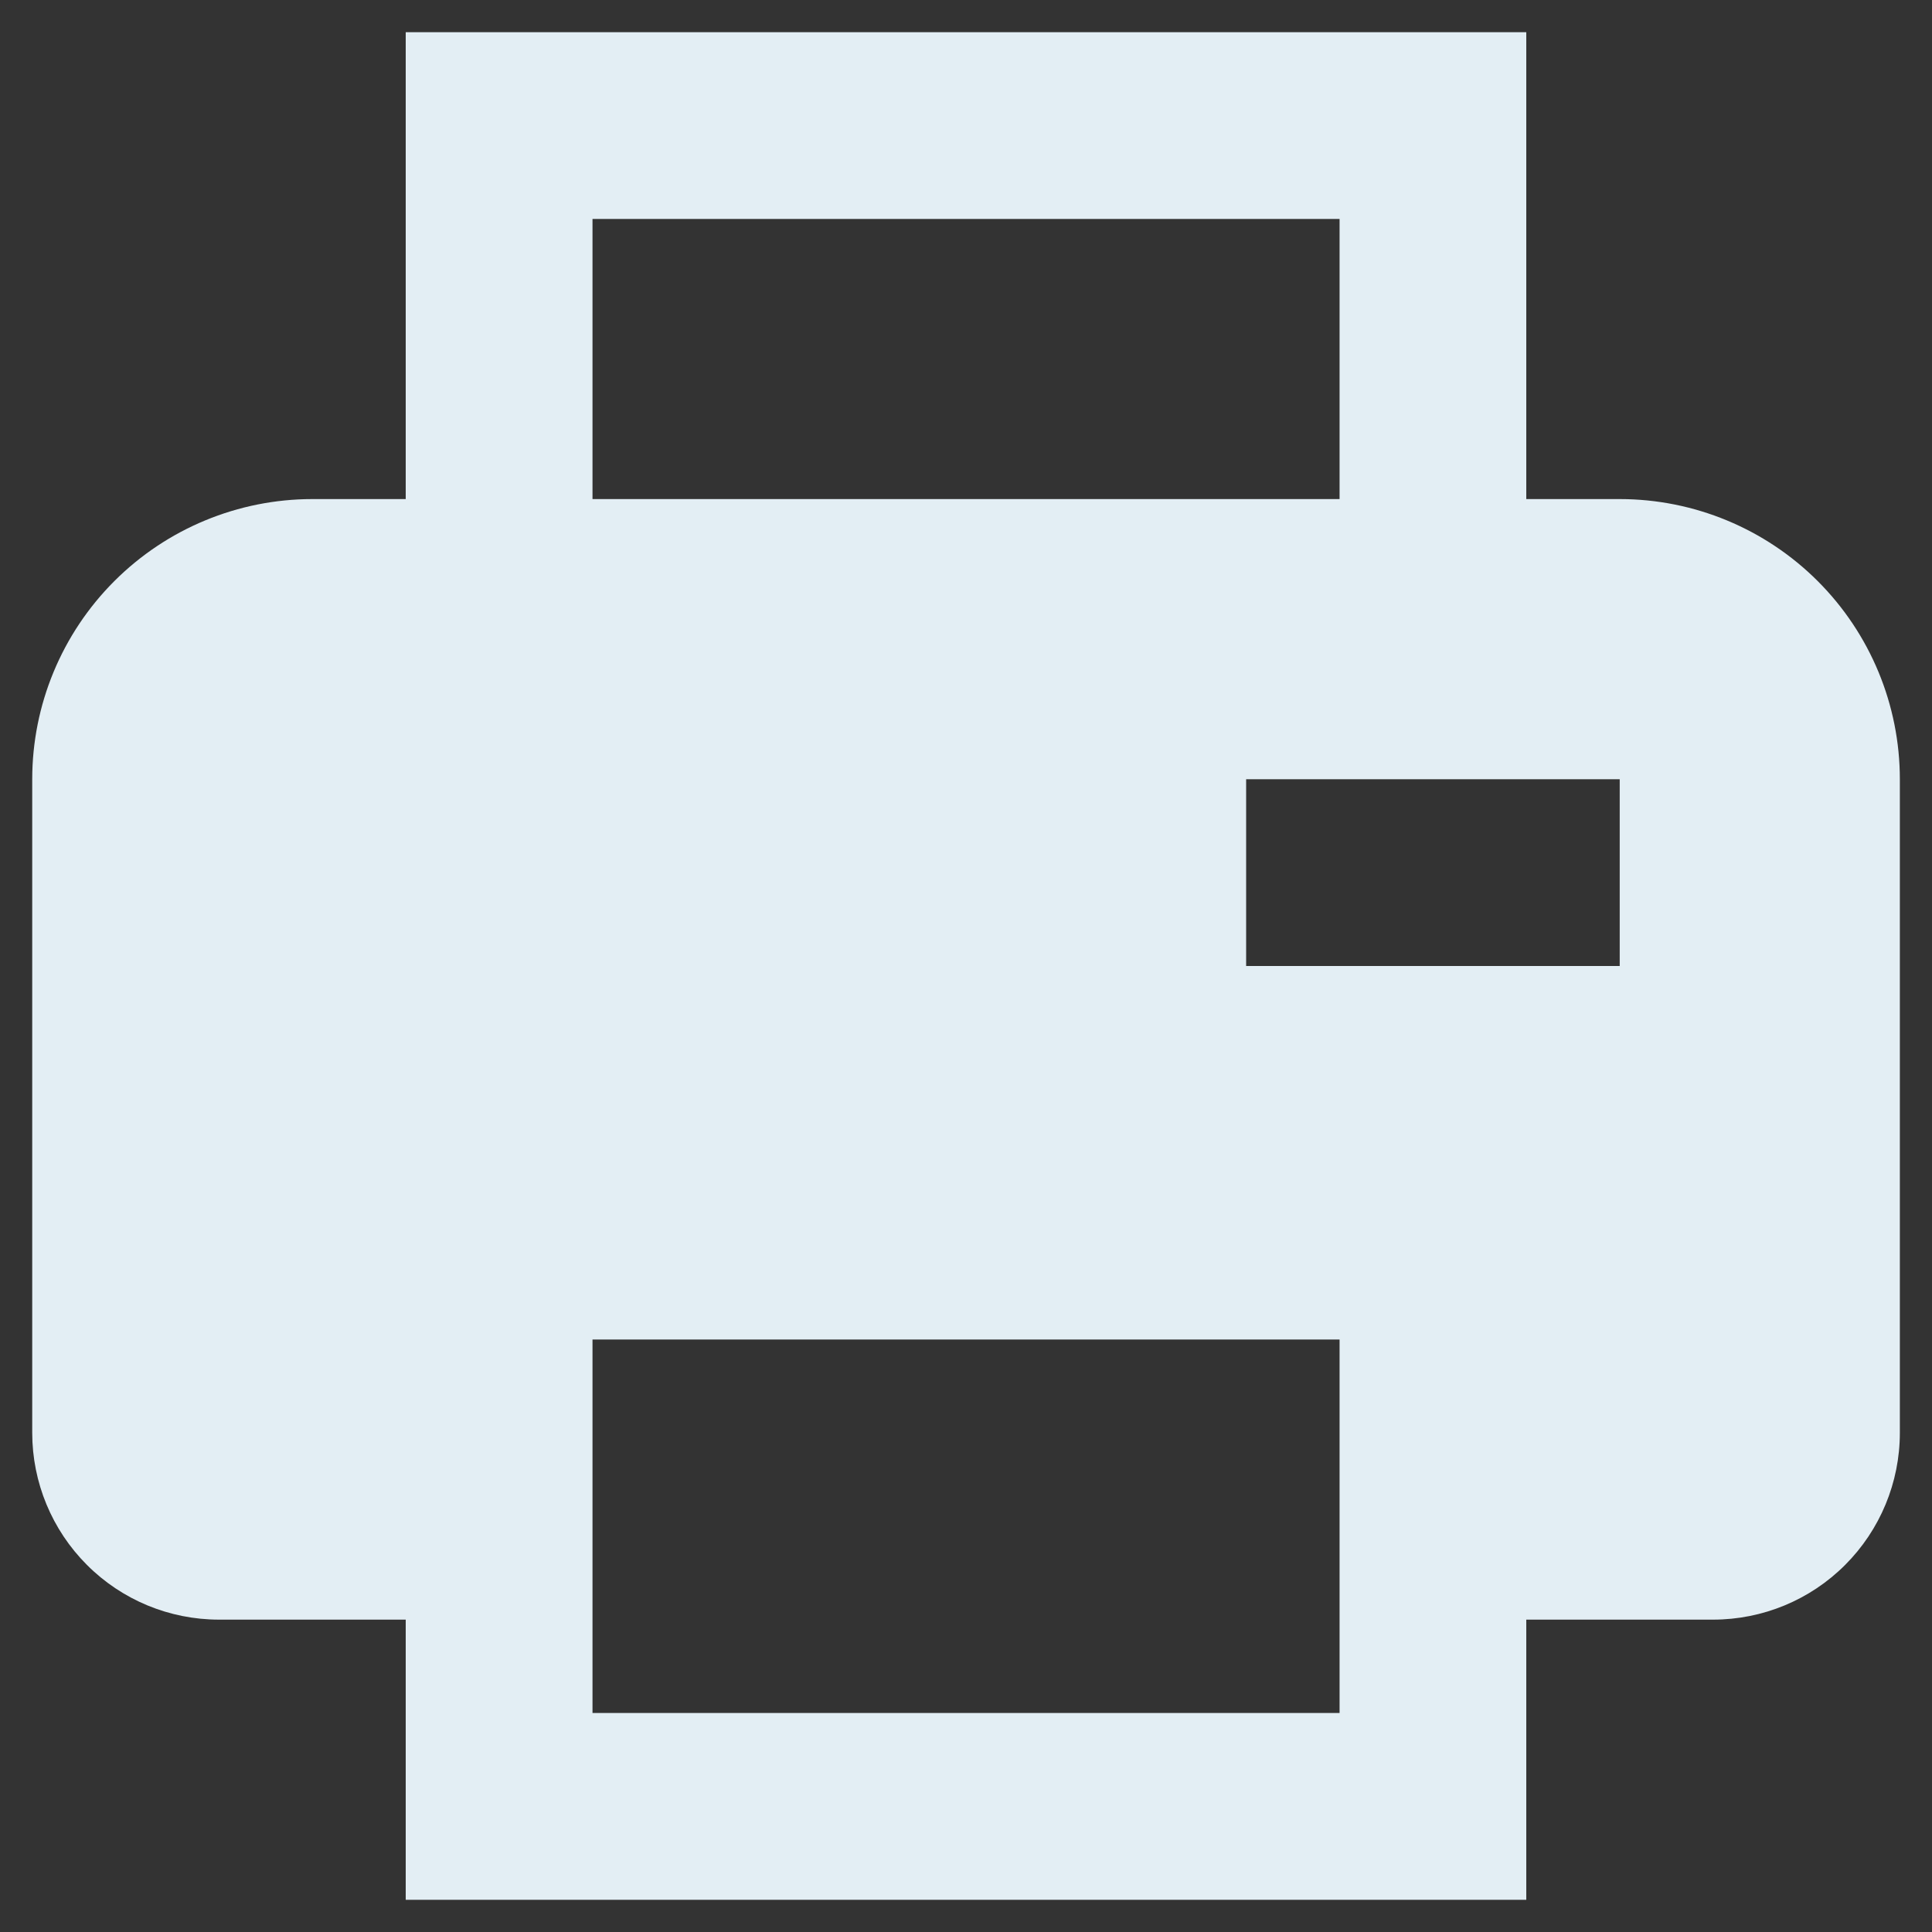 <svg width="25" height="25" viewBox="0 0 25 25" fill="none" xmlns="http://www.w3.org/2000/svg">
<rect x="0" y="0" width="25" height="25" fill="#333333" stroke="none"/>
<path d="M20.959 6.458H19.75V0.417H5.25V6.458H4.042C3.081 6.458 2.159 6.84 1.479 7.52C0.799 8.2 0.417 9.122 0.417 10.083V18.541C0.417 19.182 0.672 19.797 1.125 20.25C1.578 20.704 2.193 20.958 2.834 20.958H5.25V24.583H19.75V20.958H22.167C22.808 20.958 23.423 20.704 23.876 20.25C24.329 19.797 24.584 19.182 24.584 18.541V10.083C24.584 9.122 24.202 8.2 23.522 7.52C22.842 6.84 21.92 6.458 20.959 6.458ZM7.667 2.833H17.334V6.458H7.667V2.833ZM7.667 22.166V17.333H17.334V22.166H7.667ZM20.959 12.5H16.125V10.083H20.959V12.5Z" fill="#E3EEF4"/>
</svg>
